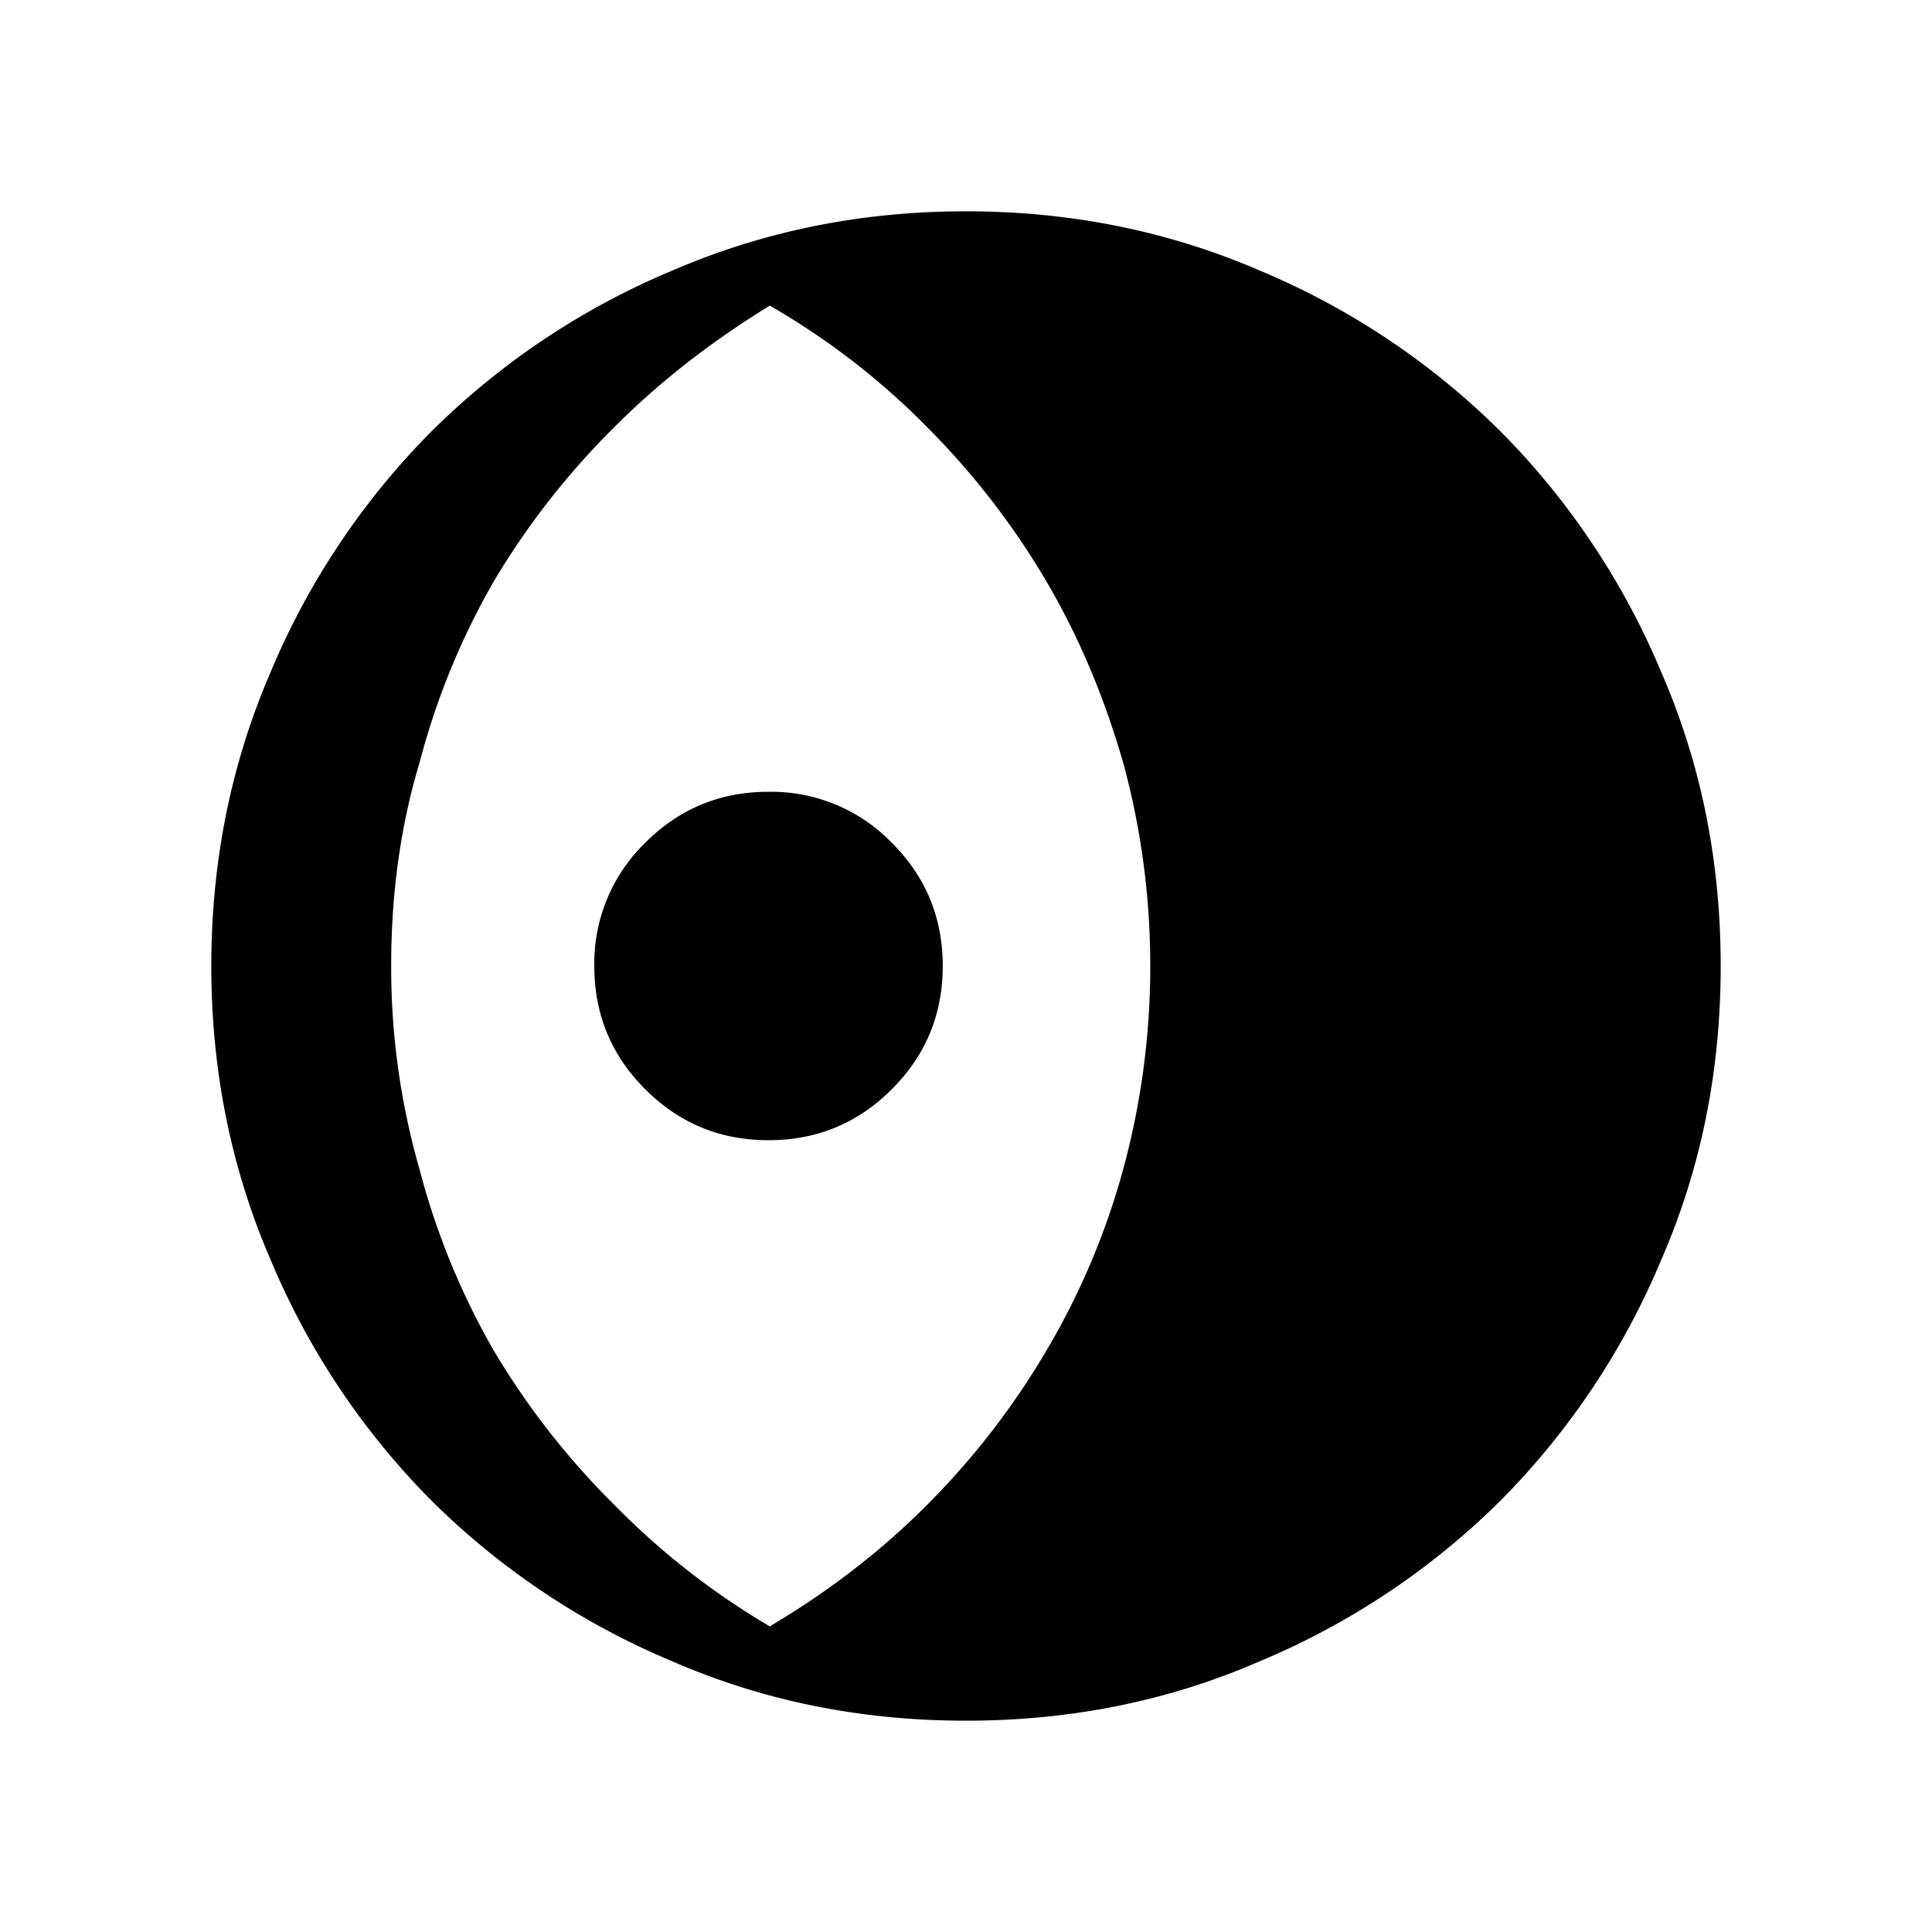 <svg xmlns="http://www.w3.org/2000/svg" width="100%" height="100%" viewBox="-3.36 -3.36 30.72 30.72"><path d="M12 0c-1.66 0-3.21.313-4.66.938A12 12 0 003.5 3.5 12 12 0 00.937 7.34C.313 8.79 0 10.34 0 12c0 1.66.313 3.21.938 4.66A12 12 0 003.5 20.5a12 12 0 003.84 2.56c1.45.63 3 .94 4.66.94 1.66 0 3.21-.31 4.66-.94a12 12 0 003.84-2.56 12 12 0 002.56-3.84c.63-1.45.94-3 .94-4.66 0-1.66-.31-3.21-.94-4.66A12 12 0 0020.5 3.5 12 12 0 0016.66.937C15.21.313 13.66 0 12 0M8.88 1.5a11.65 11.65 0 012.49 1.92 12.31 12.31 0 011.9 2.45c.53.9.93 1.86 1.23 2.9.28 1.03.43 2.11.43 3.23s-.15 2.2-.43 3.23a11.71 11.71 0 01-1.23 2.9 12.31 12.31 0 01-1.9 2.45c-.75.75-1.58 1.38-2.49 1.92a11.91 11.91 0 01-2.46-1.92 12.31 12.31 0 01-1.92-2.45 11.71 11.71 0 01-1.19-2.9A11.63 11.63 0 012.86 12c0-1.12.14-2.2.45-3.23a11.71 11.71 0 011.19-2.9 12.31 12.31 0 011.92-2.45C7.17 2.67 8 2.04 8.88 1.5m-.02 7.73c-.77 0-1.42.27-1.96.81A2.67 2.67 0 006.09 12c0 .77.27 1.42.81 1.96s1.19.81 1.96.81 1.42-.27 1.96-.81.81-1.19.81-1.96-.27-1.42-.81-1.96a2.67 2.67 0 00-1.96-.81z"/></svg>
